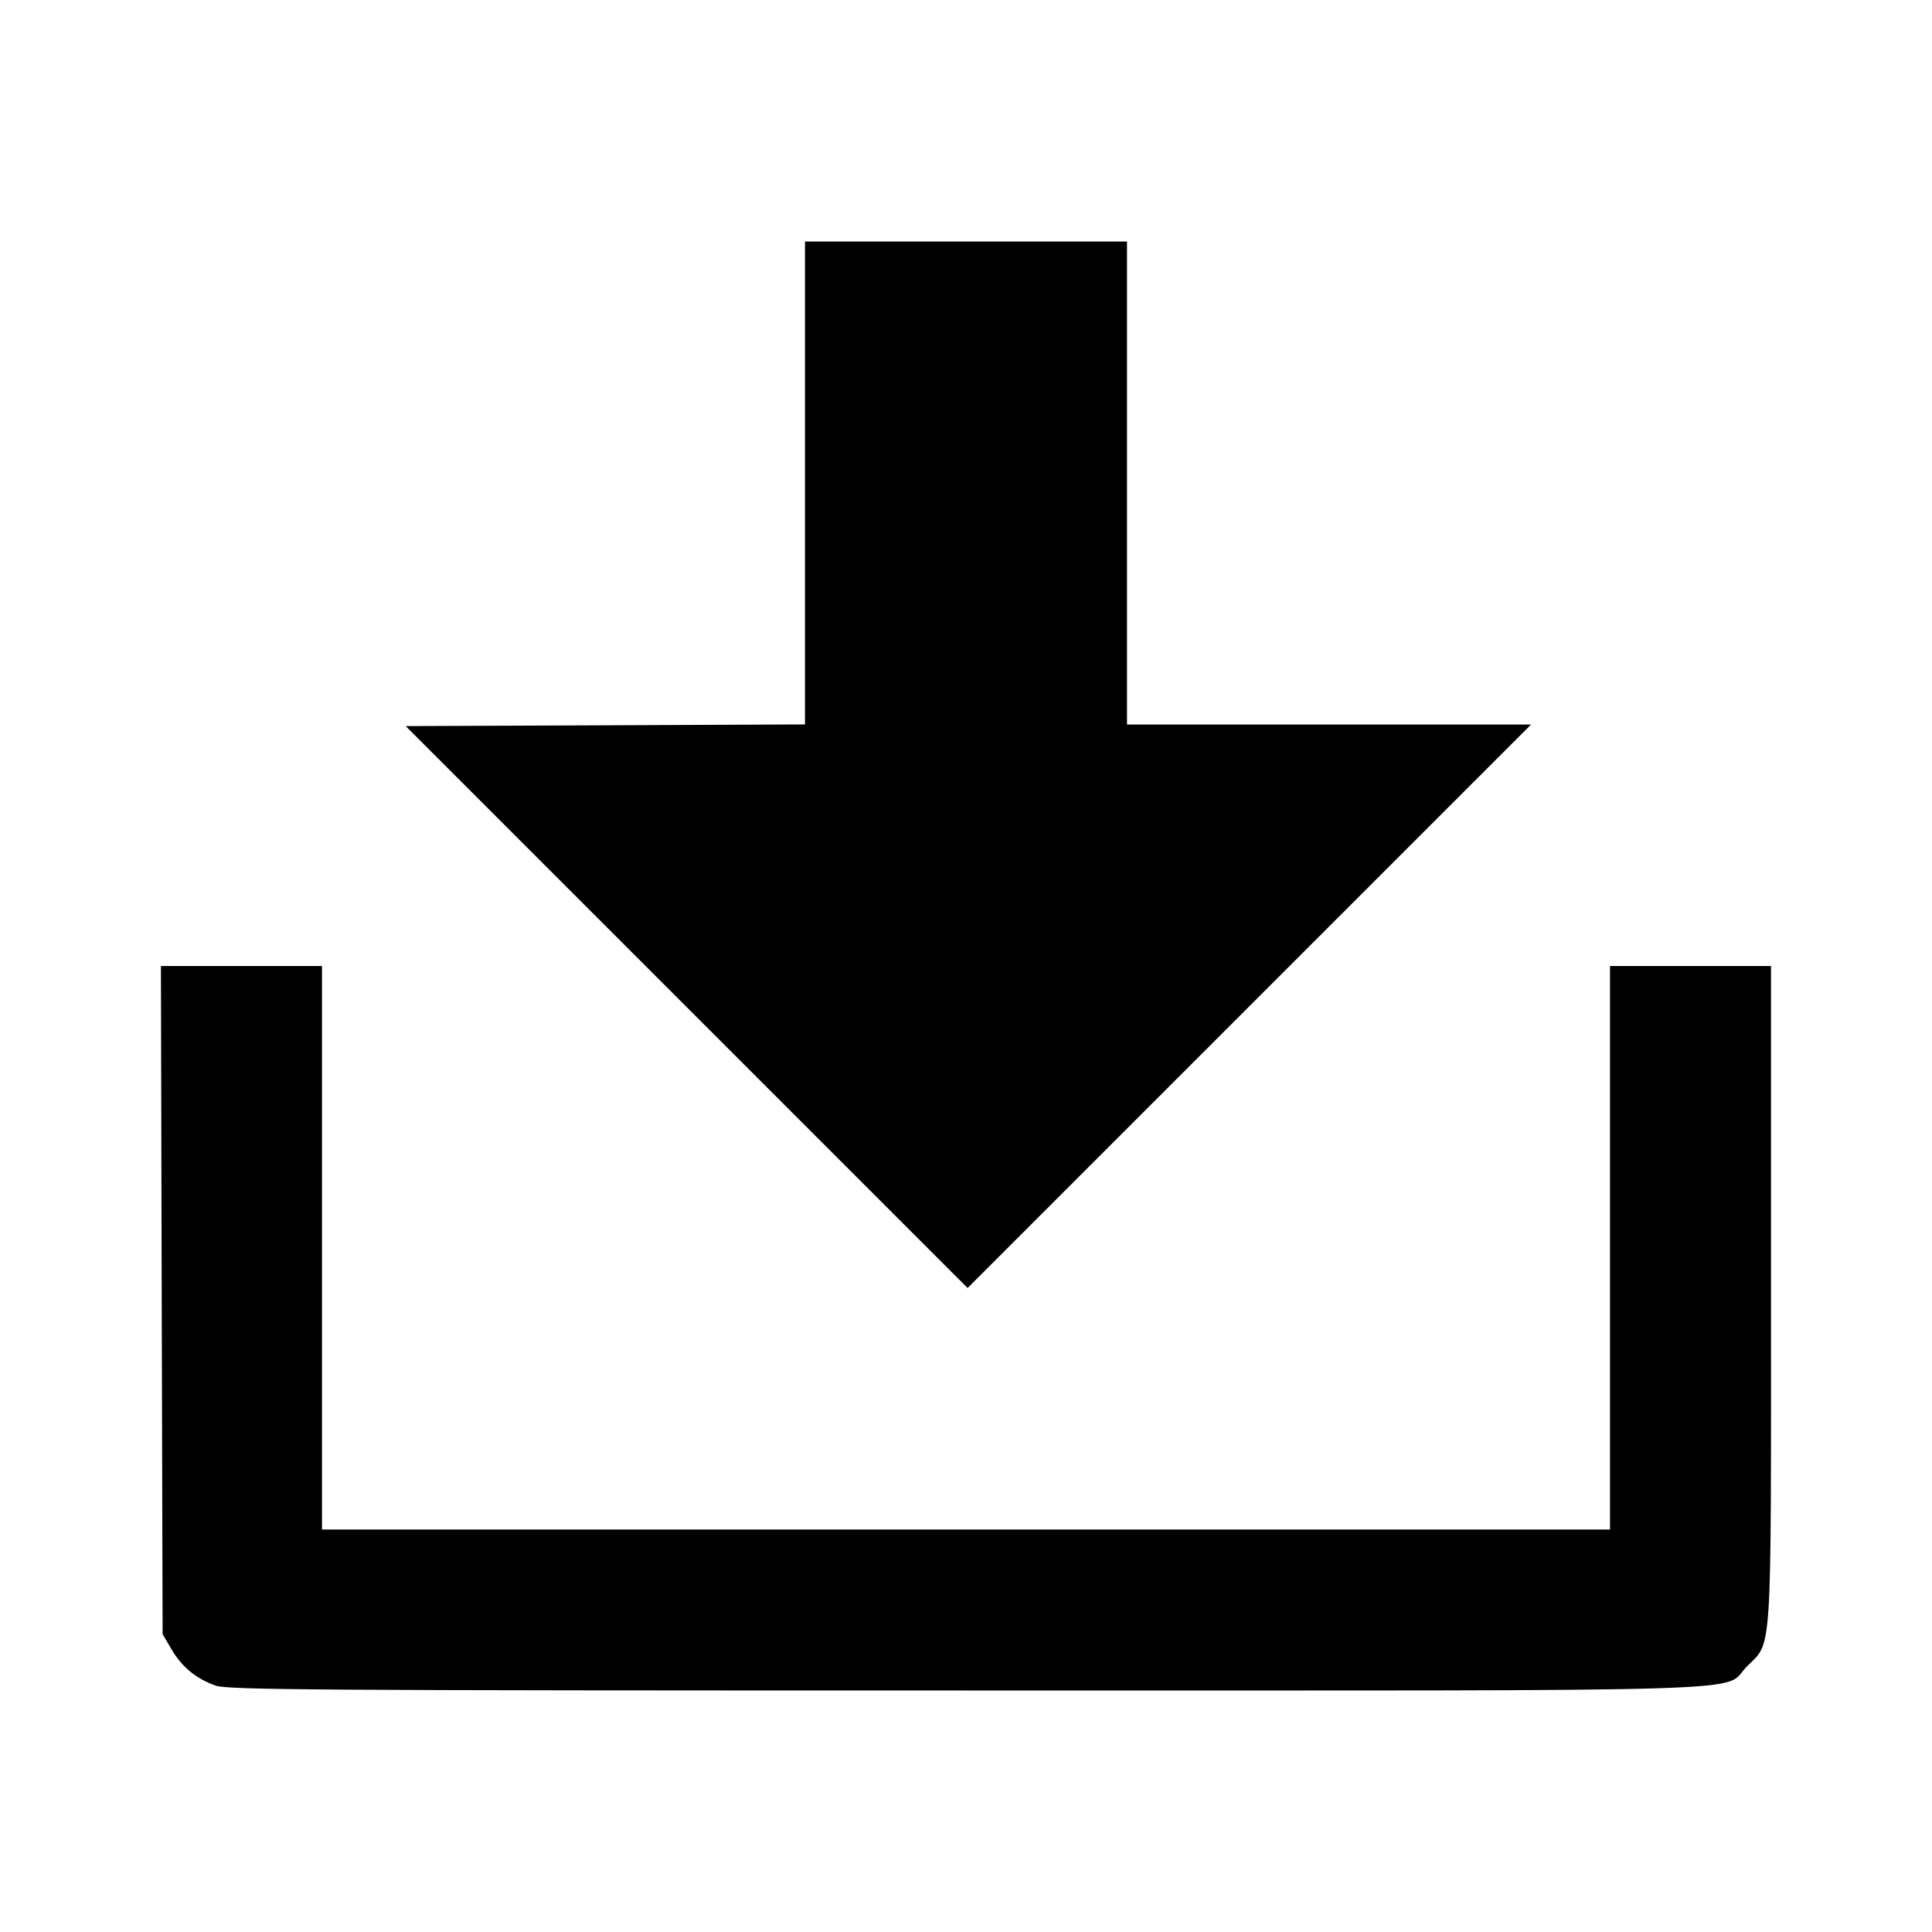 <svg viewBox="0 0 24 24" xmlns="http://www.w3.org/2000/svg"><path d="M10.000 6.000 L 10.000 8.999 7.520 9.010 L 5.040 9.020 8.530 12.510 L 12.020 16.000 15.520 12.500 L 19.020 9.000 16.510 9.000 L 14.000 9.000 14.000 6.000 L 14.000 3.000 12.000 3.000 L 10.000 3.000 10.000 6.000 M2.009 16.150 L 2.020 20.300 2.131 20.489 C 2.260 20.709,2.437 20.854,2.678 20.939 C 2.830 20.993,3.916 21.000,11.998 21.000 C 22.265 21.000,21.375 21.027,21.701 20.701 C 22.017 20.385,22.000 20.654,22.000 16.073 L 22.000 12.000 21.000 12.000 L 20.000 12.000 20.000 15.500 L 20.000 19.000 12.000 19.000 L 4.000 19.000 4.000 15.500 L 4.000 12.000 2.999 12.000 L 1.999 12.000 2.009 16.150 " stroke="none" fill-rule="evenodd" fill="black"></path></svg>
